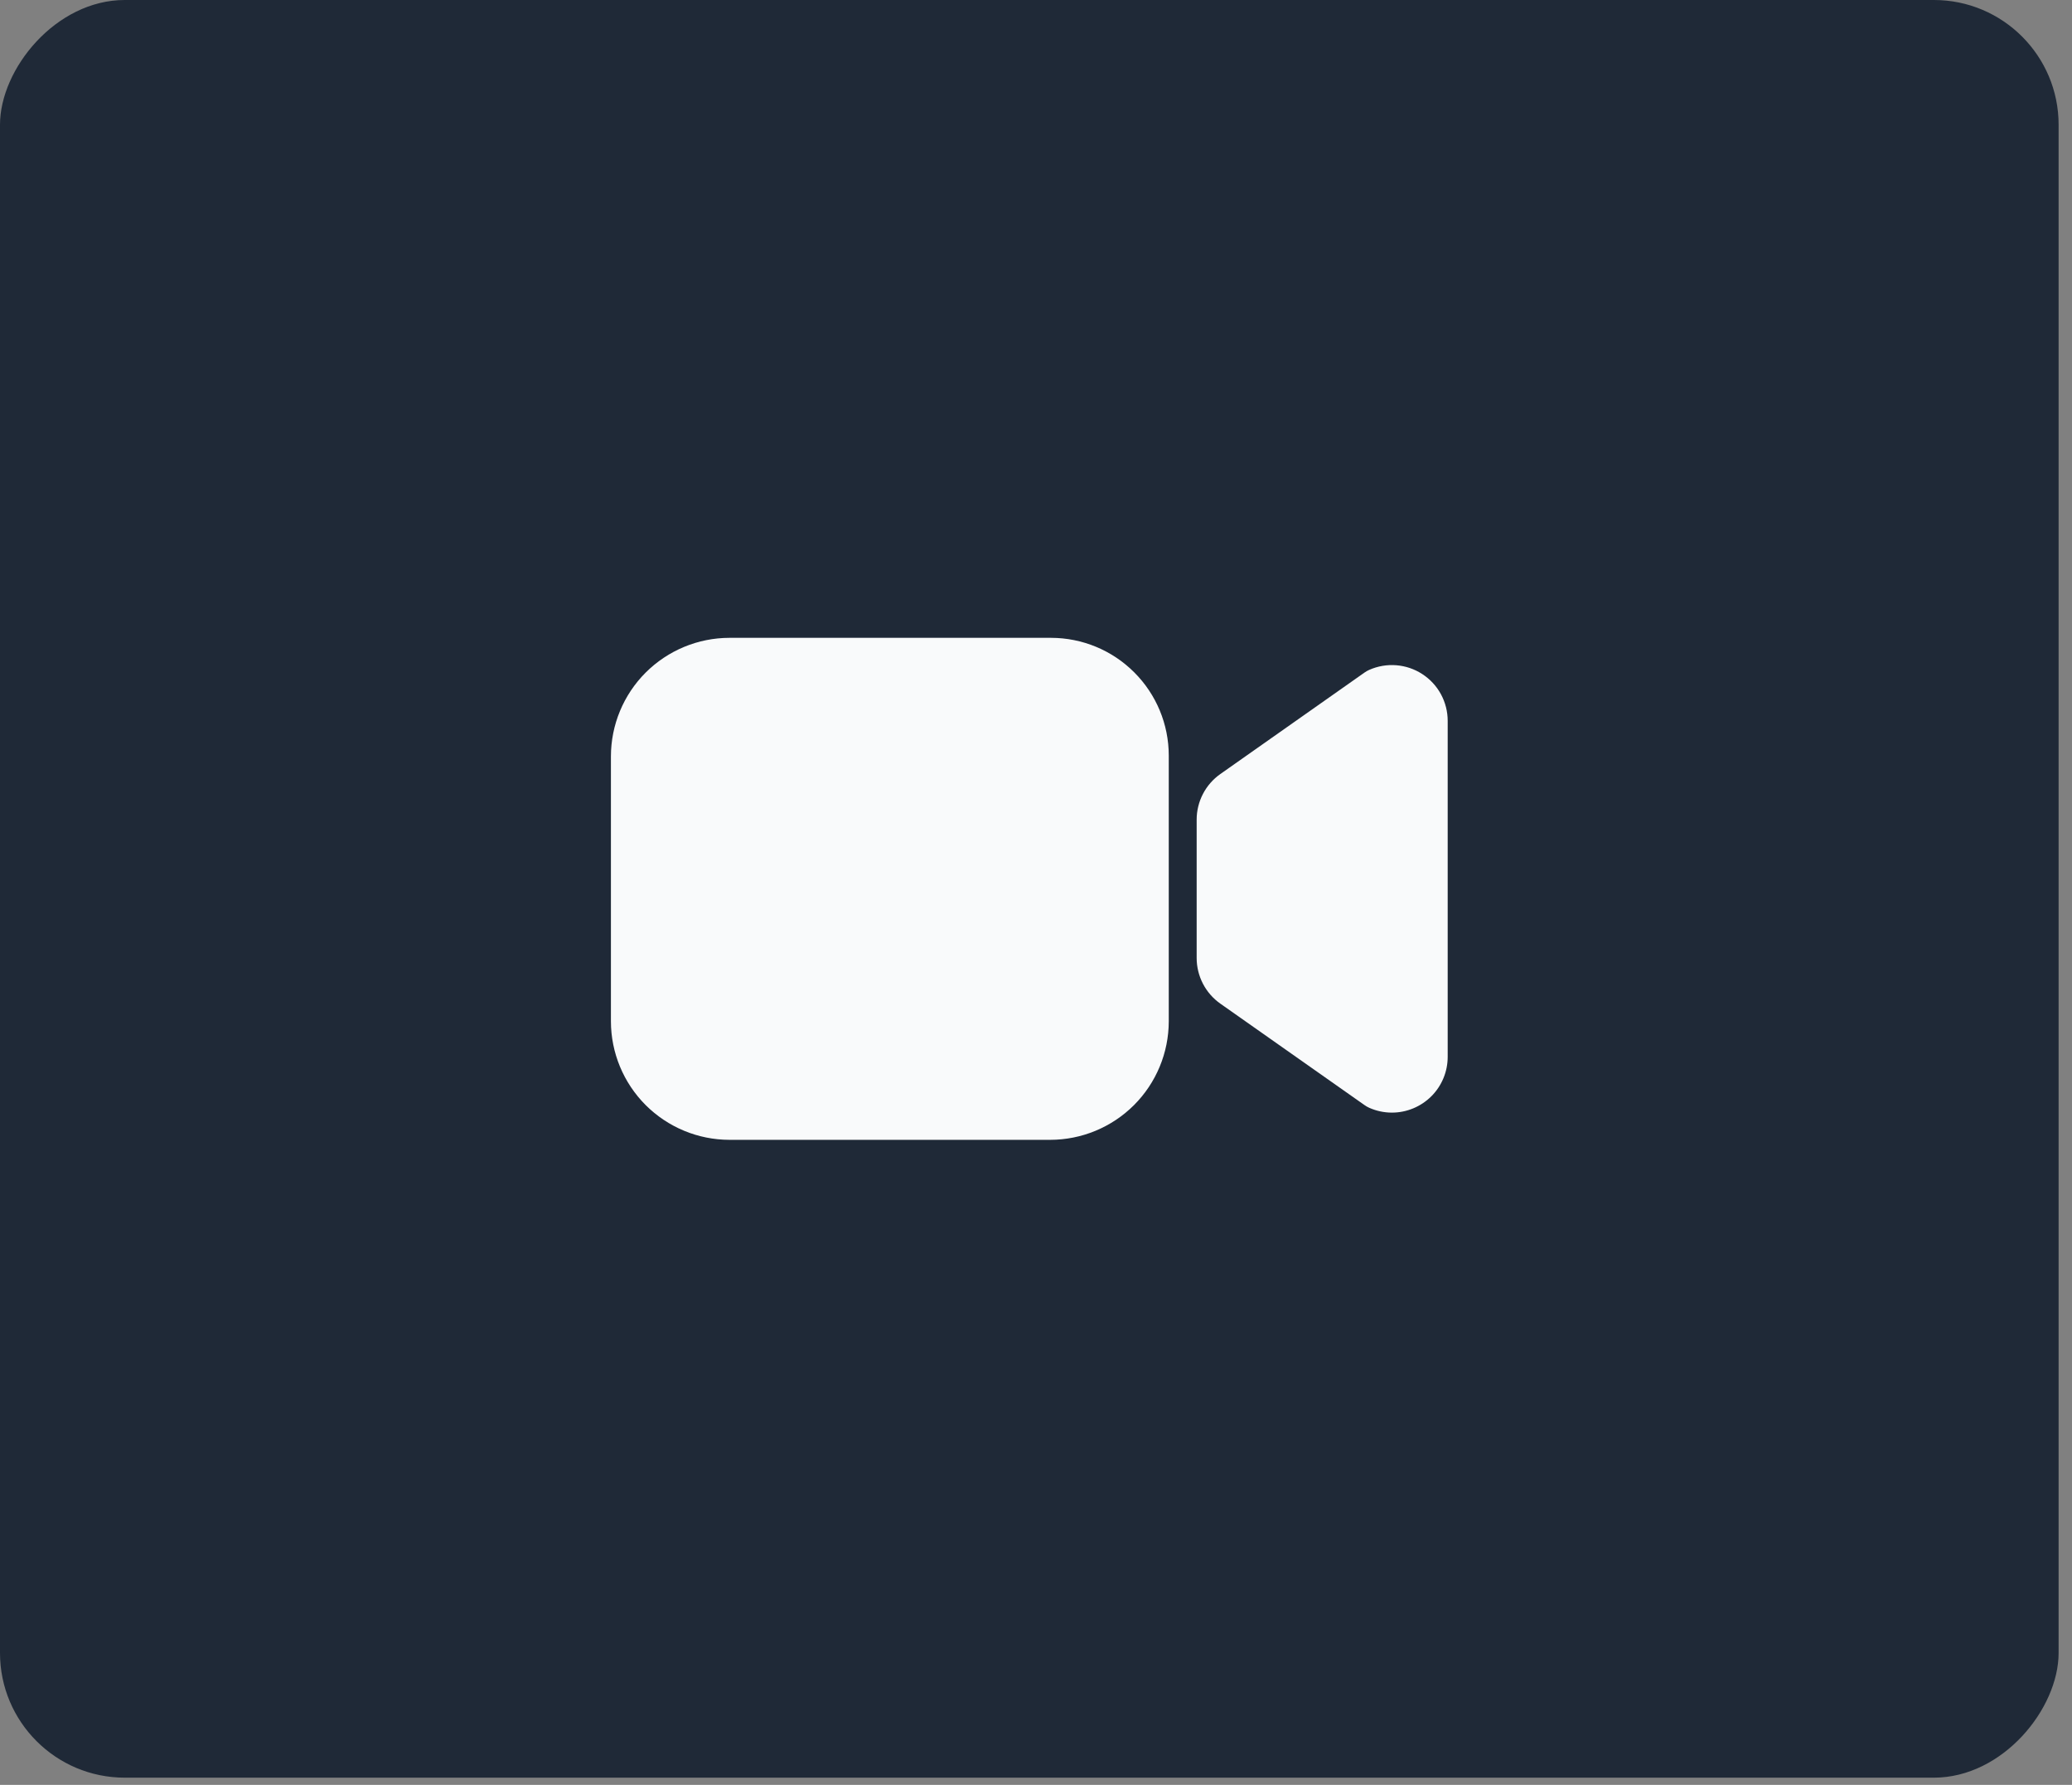 <svg viewBox="0 0 65 56" fill="none" xmlns="http://www.w3.org/2000/svg">
  <rect x="0" y="0" width="65" height="56" fill="#808080" stroke="none"/>
  <rect width="64.58" height="55.774" rx="3.914" transform="matrix(1 0 0 -1 0 55.774)"
    fill="#1F2937" />
  <path
    d="M43.665 34.908C43.42 34.908 43.178 34.856 42.954 34.757C42.902 34.734 42.852 34.705 42.806 34.672L38.283 31.489C38.053 31.327 37.866 31.113 37.737 30.864C37.608 30.615 37.54 30.338 37.54 30.058V25.716C37.54 25.435 37.608 25.159 37.737 24.91C37.866 24.661 38.053 24.447 38.283 24.285L42.806 21.101C42.852 21.068 42.902 21.04 42.954 21.017C43.221 20.899 43.512 20.849 43.803 20.872C44.094 20.895 44.374 20.99 44.618 21.149C44.863 21.308 45.064 21.525 45.203 21.781C45.342 22.038 45.415 22.325 45.415 22.616V33.158C45.415 33.622 45.231 34.067 44.903 34.395C44.574 34.723 44.129 34.908 43.665 34.908V34.908ZM32.946 35.762H22.884C21.898 35.761 20.953 35.369 20.255 34.672C19.558 33.974 19.166 33.029 19.165 32.043V23.731C19.166 22.745 19.558 21.799 20.255 21.102C20.953 20.405 21.898 20.013 22.884 20.012H32.972C33.952 20.013 34.89 20.402 35.582 21.095C36.275 21.787 36.664 22.725 36.665 23.704V32.043C36.664 33.029 36.272 33.974 35.575 34.672C34.877 35.369 33.932 35.761 32.946 35.762Z"
    fill="#F9FAFB" />
</svg>